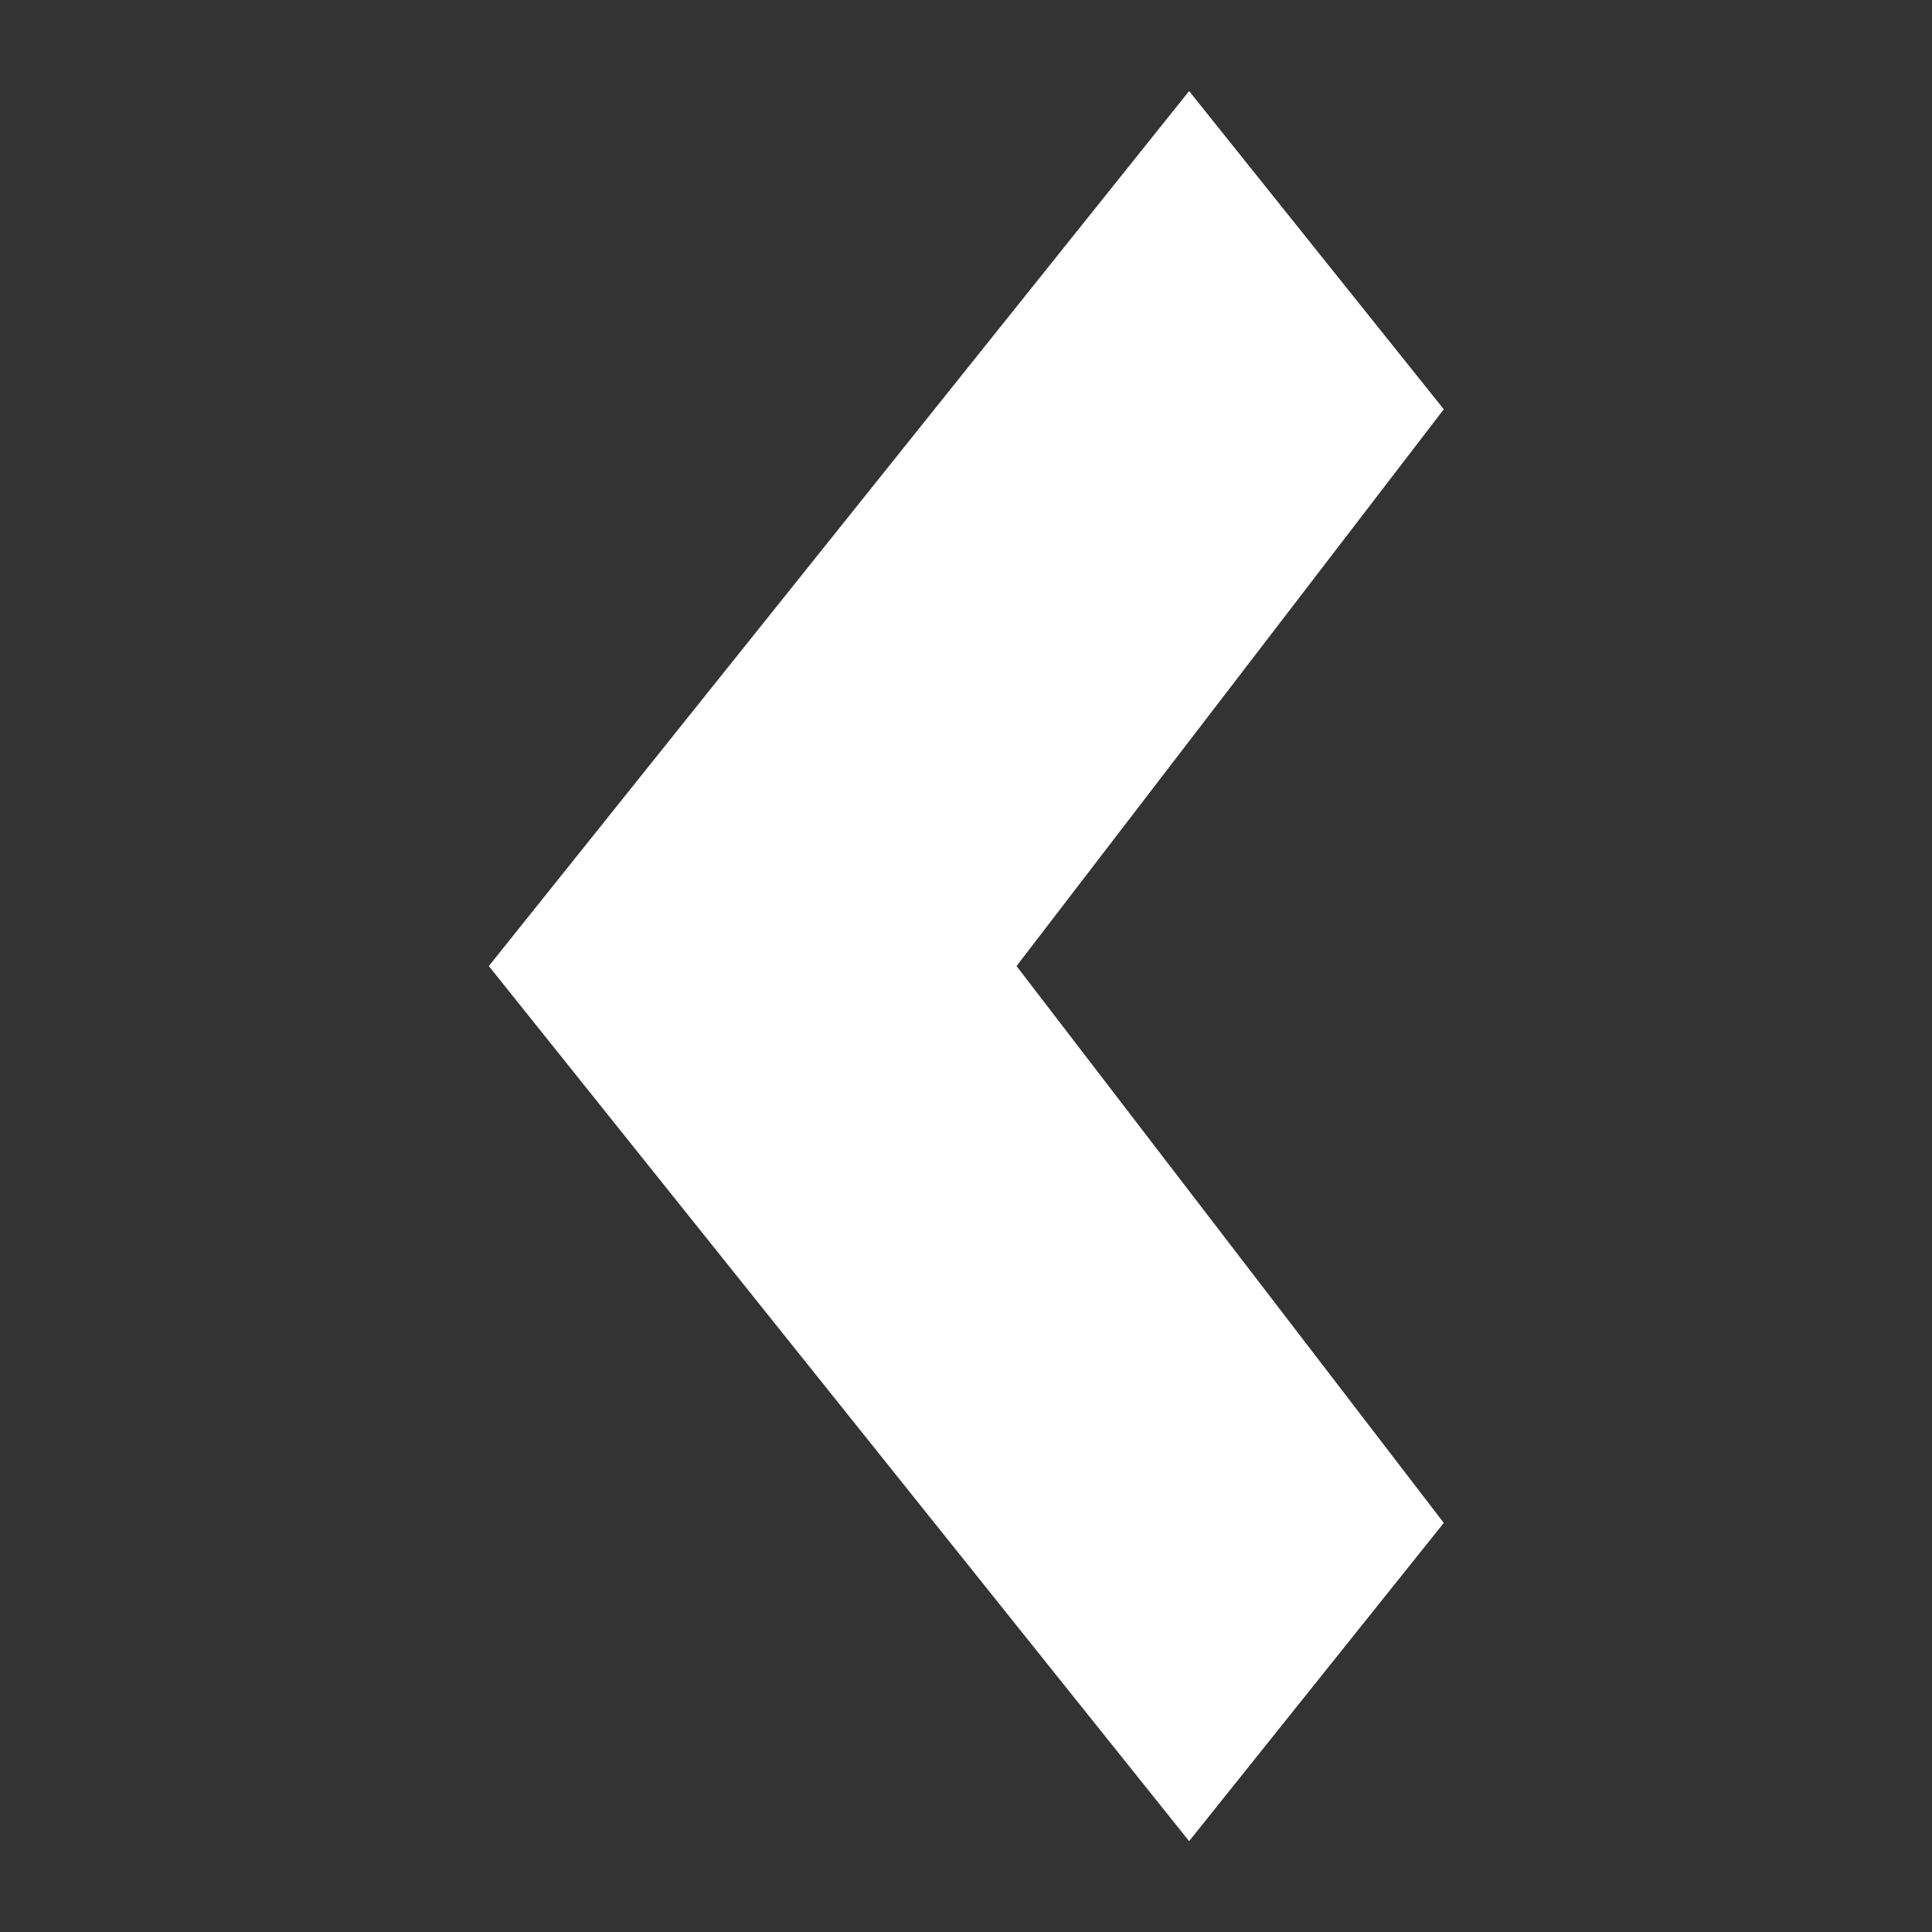 <?xml version="1.0" encoding="UTF-8" standalone="no"?>
<svg
   xmlns:dc="http://purl.org/dc/elements/1.1/"
   xmlns:cc="http://creativecommons.org/ns#"
   xmlns:rdf="http://www.w3.org/1999/02/22-rdf-syntax-ns#"
   xmlns:svg="http://www.w3.org/2000/svg"
   xmlns="http://www.w3.org/2000/svg"
   version="1.1"
   id="svg2"
   height="24px"
   width="24px">
  <rect width="100%" height="100%" fill="#333333" stroke="none"/>
  <defs
     id="defs4" />
  <g
     style="fill:#ffffff"
     transform="matrix(-0.863,0,0,-1.078,22.334,20.767)"
     id="layer1">
    <path
       style="fill:#ffffff"
       d="M 5.097,14.548 8.763,18.215 18.843,8.132 8.763,-1.952 5.097,1.715 11.247,8.132 Z"
       id="rect3308" />
  </g>
</svg>
